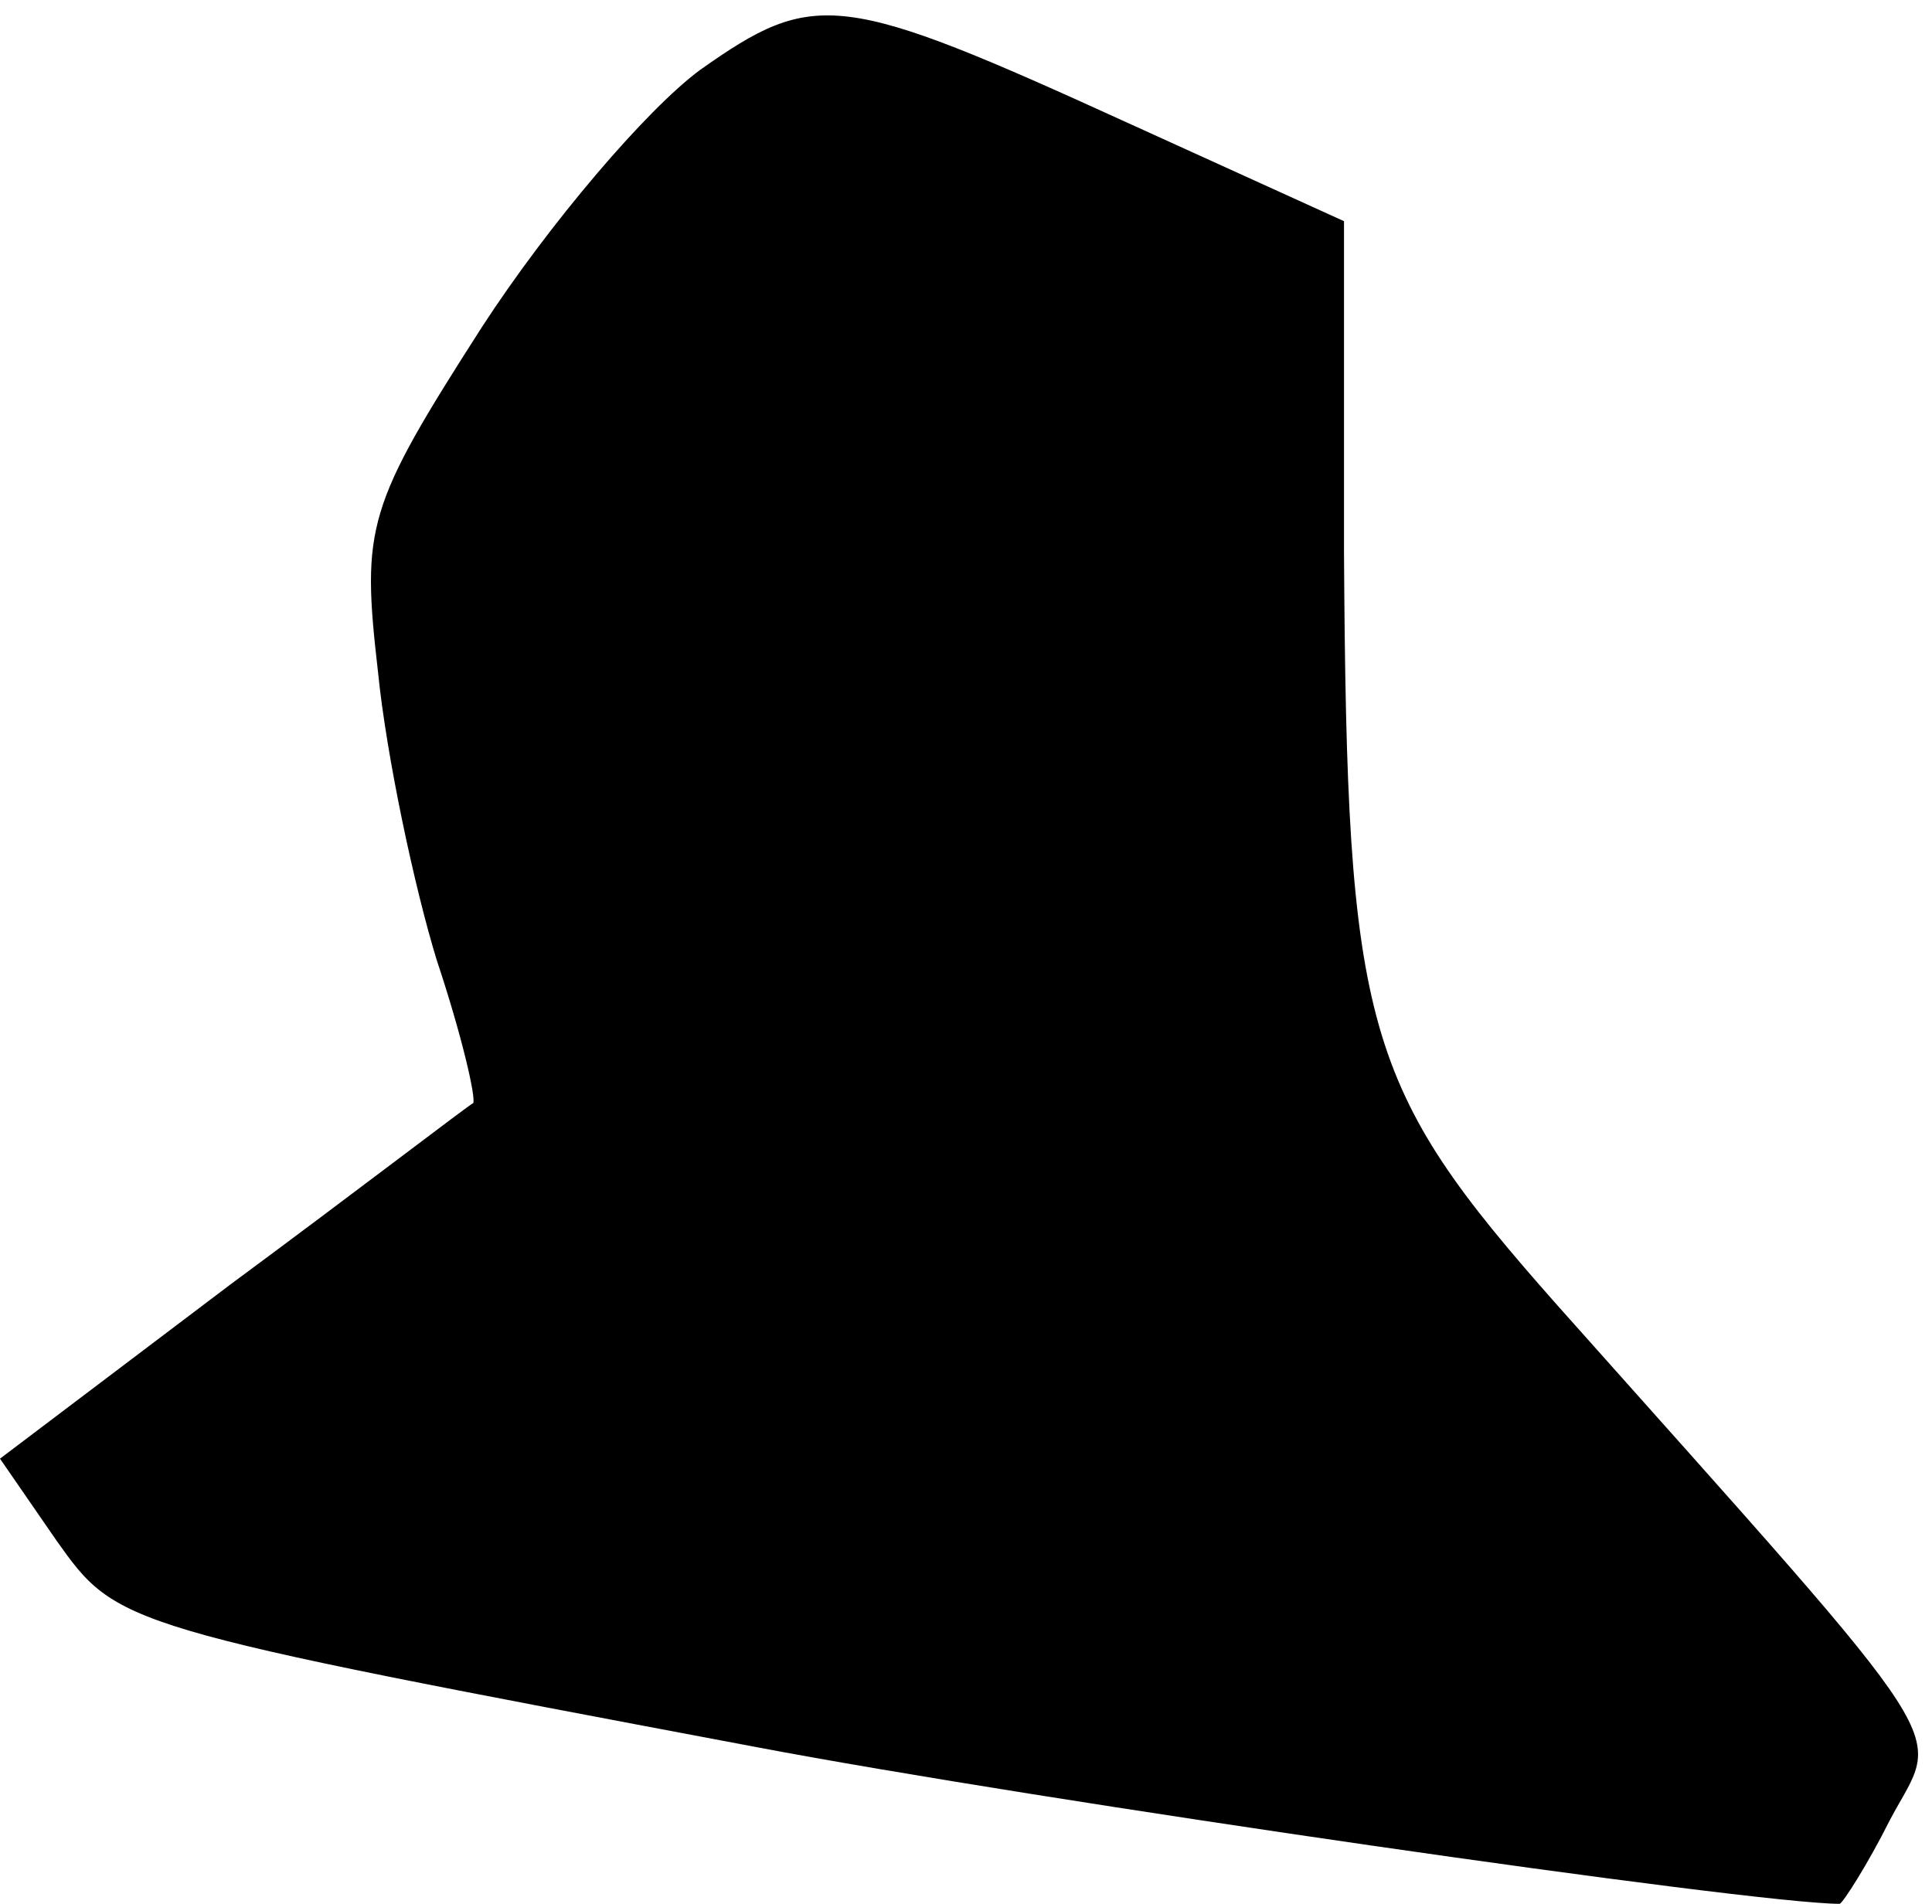 <?xml version="1.0" standalone="no"?>
<!DOCTYPE svg PUBLIC "-//W3C//DTD SVG 20010904//EN"
 "http://www.w3.org/TR/2001/REC-SVG-20010904/DTD/svg10.dtd">
<svg version="1.0" xmlns="http://www.w3.org/2000/svg"
 width="69pt" height="68pt" viewBox="0 0 69 68"
 preserveAspectRatio="xMidYMid meet">
<g transform="translate(0,68) scale(0.1,-0.1)"
fill="#000000" stroke="none">
<path fill="#000000" stroke="none" d="M250 655 c-19 -14 -54 -55 -78 -92 -41
-64 -43 -71 -37 -123 3 -30 13 -77 21 -103 9 -27 14 -49 13 -51 -2 -1 -41 -31
-87 -65 l-82 -62 20 -29 c22 -31 22 -31 250 -74 100 -19 356 -56 387 -56 1 0
10 14 18 30 18 34 28 19 -119 184 -69 78 -75 98 -76 269 l0 118 -77 35 c-103
47 -112 48 -153 19z"/>
</g>
</svg>
